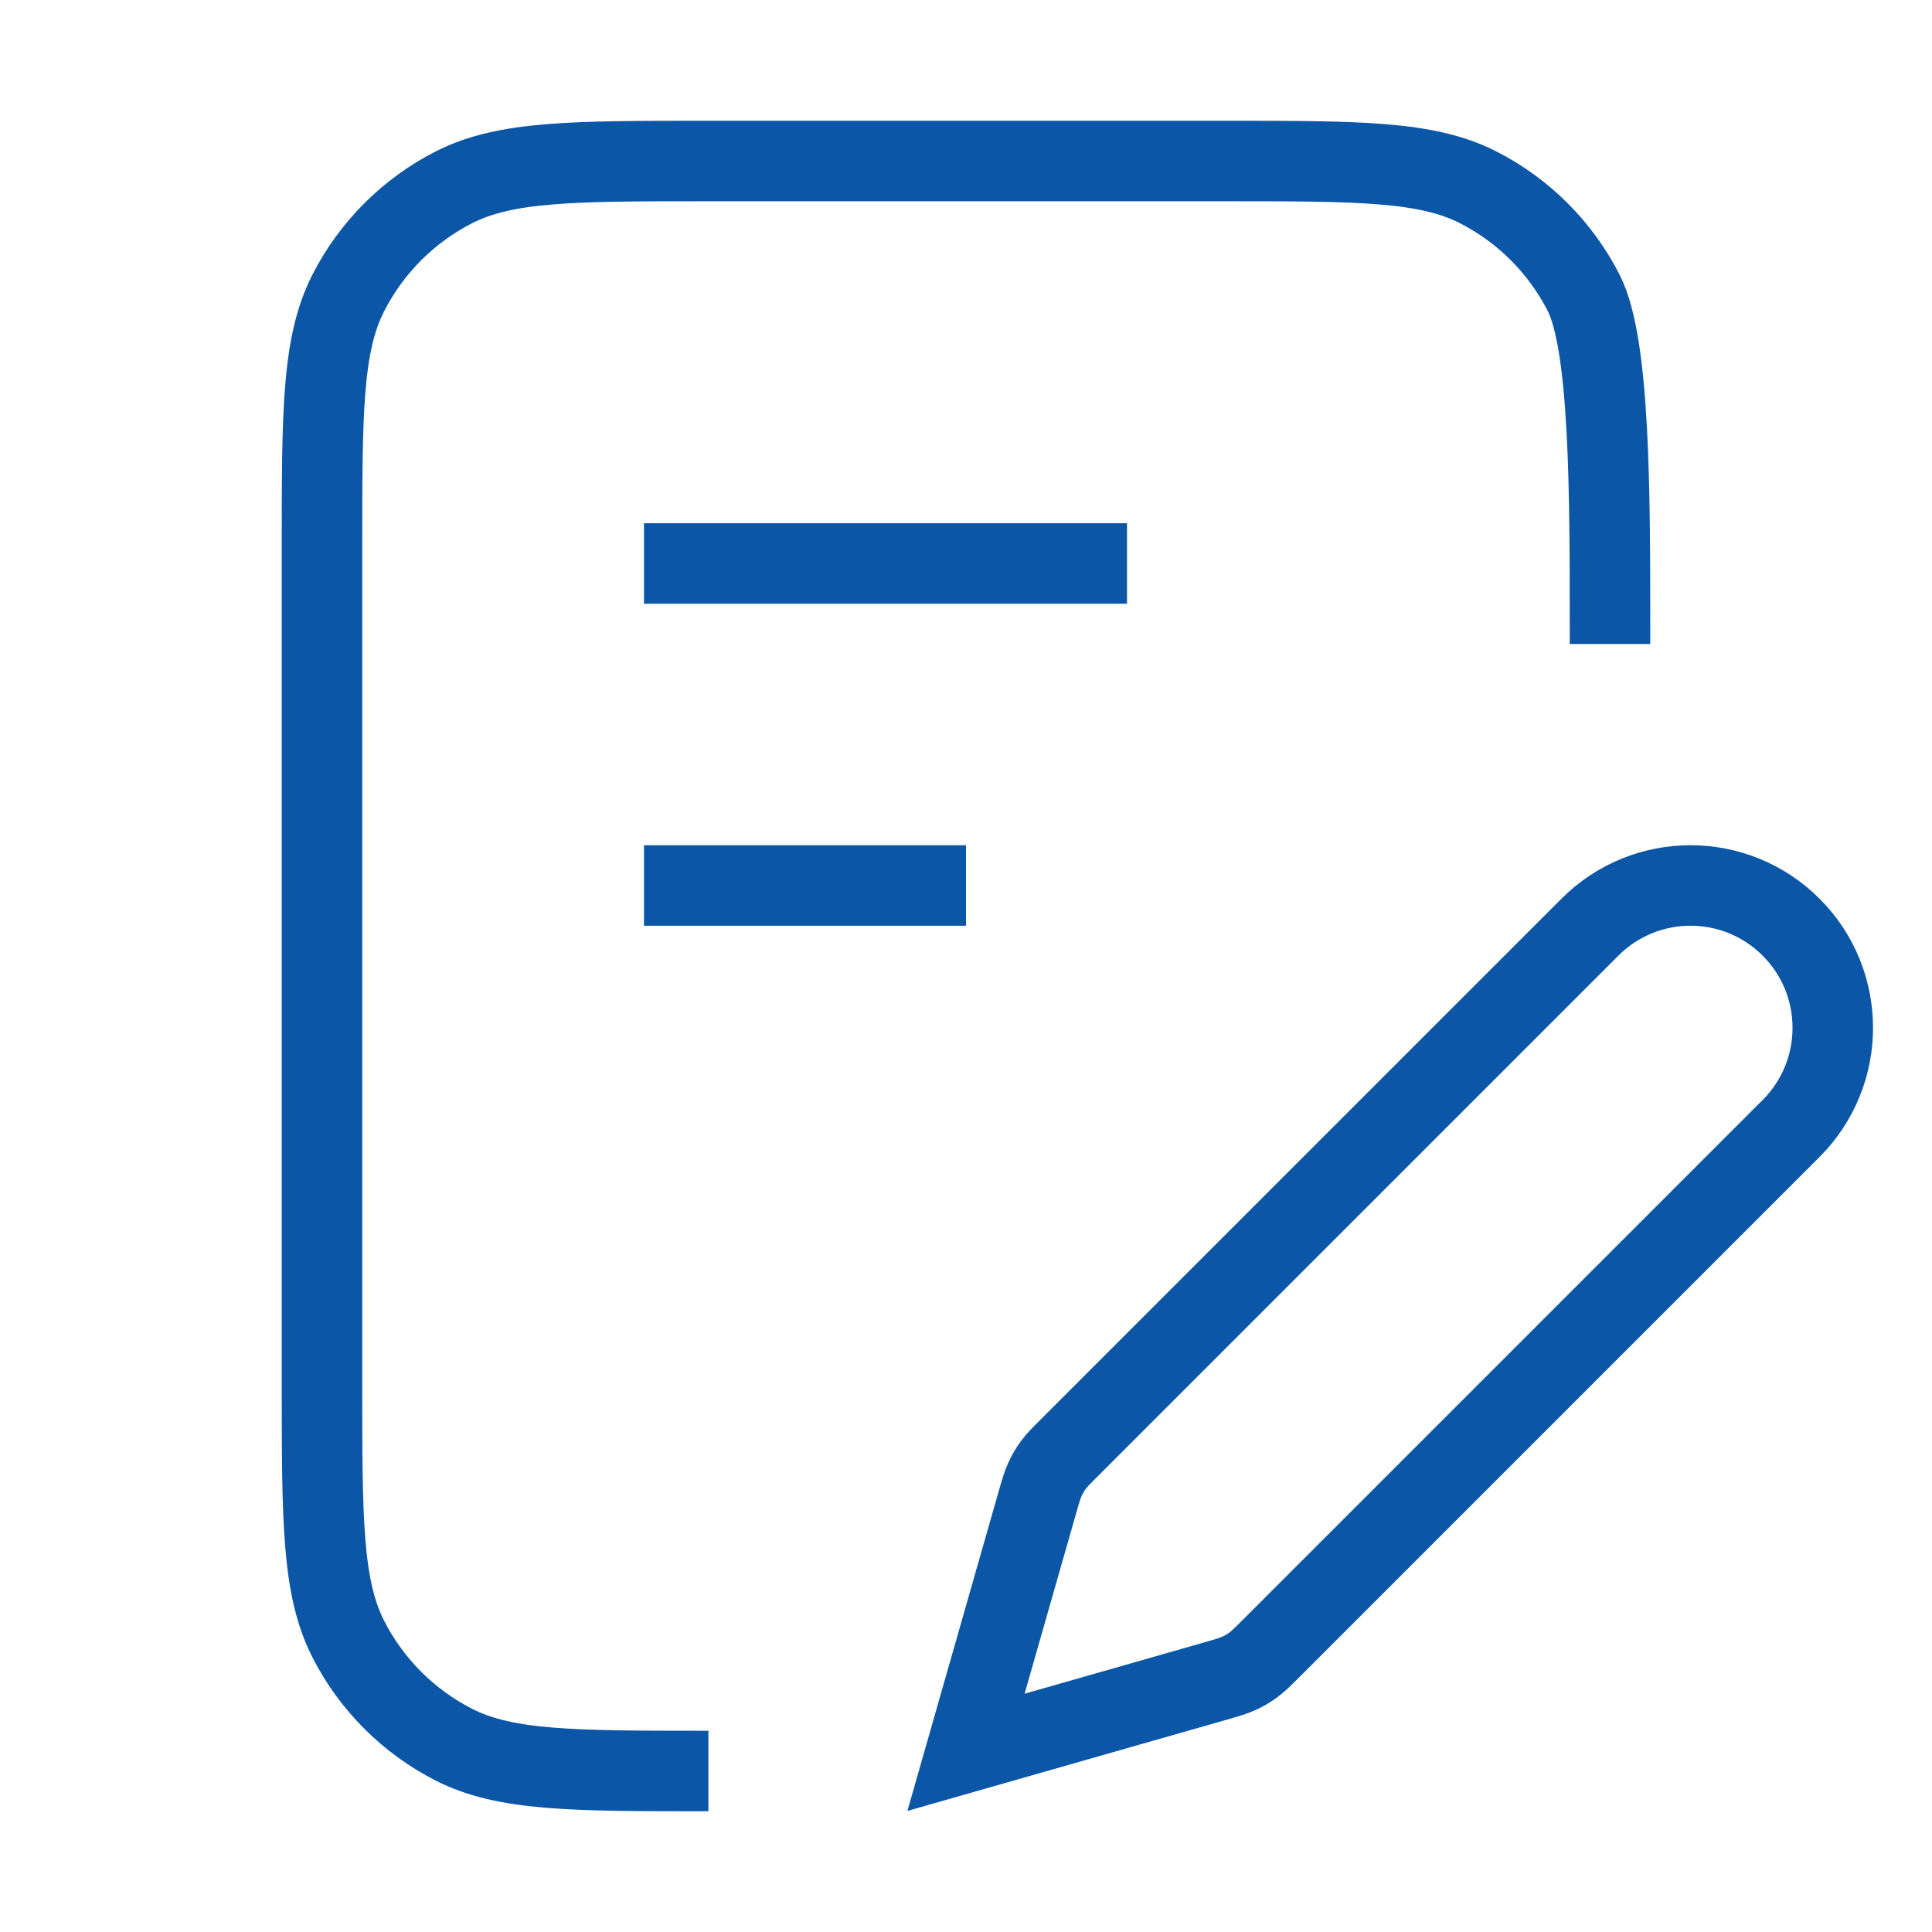 <svg width="24" height="24" viewBox="0 0 24 24" fill="none" xmlns="http://www.w3.org/2000/svg">
<g id="Property 1=24, Property 2=file-attachment-03">
<path id="Icon" d="M20 8V7.8C20 6.12 20 4.28 19.673 3.638C19.385 3.074 18.927 2.615 18.362 2.327C17.72 2 16.88 2 15.2 2H8.8C7.12 2 6.28 2 5.638 2.327C5.074 2.615 4.615 3.074 4.327 3.638C4 4.28 4 5.12 4 6.8V17.2C4 18.88 4 19.72 4.327 20.362C4.615 20.927 5.074 21.385 5.638 21.673C6.28 22 7.12 22 8.8 22" stroke="#0B56A7" strokeWidth="1.5" strokeLinecap="round" strokeLinejoin="round"/>
<path id="Icon_2" d="M12.886 18.666C12.928 18.518 12.95 18.444 12.982 18.374C13.01 18.313 13.044 18.254 13.084 18.2C13.129 18.138 13.184 18.084 13.293 17.975L19.75 11.518C20.44 10.827 21.56 10.827 22.25 11.518C22.94 12.208 22.94 13.327 22.25 14.018L15.793 20.475C15.684 20.584 15.629 20.638 15.568 20.683C15.513 20.724 15.455 20.758 15.393 20.786C15.324 20.818 15.25 20.839 15.101 20.882L12 21.768L12.886 18.666Z" stroke="#0B56A7" strokeWidth="1.5" strokeLinecap="round" strokeLinejoin="round"/>
<path id="Icon_3" d="M12 11H8M14 7H12H8" stroke="#0B56A7" strokeWidth="1.5" strokeLinecap="round" strokeLinejoin="round"/>
</g>
</svg>
